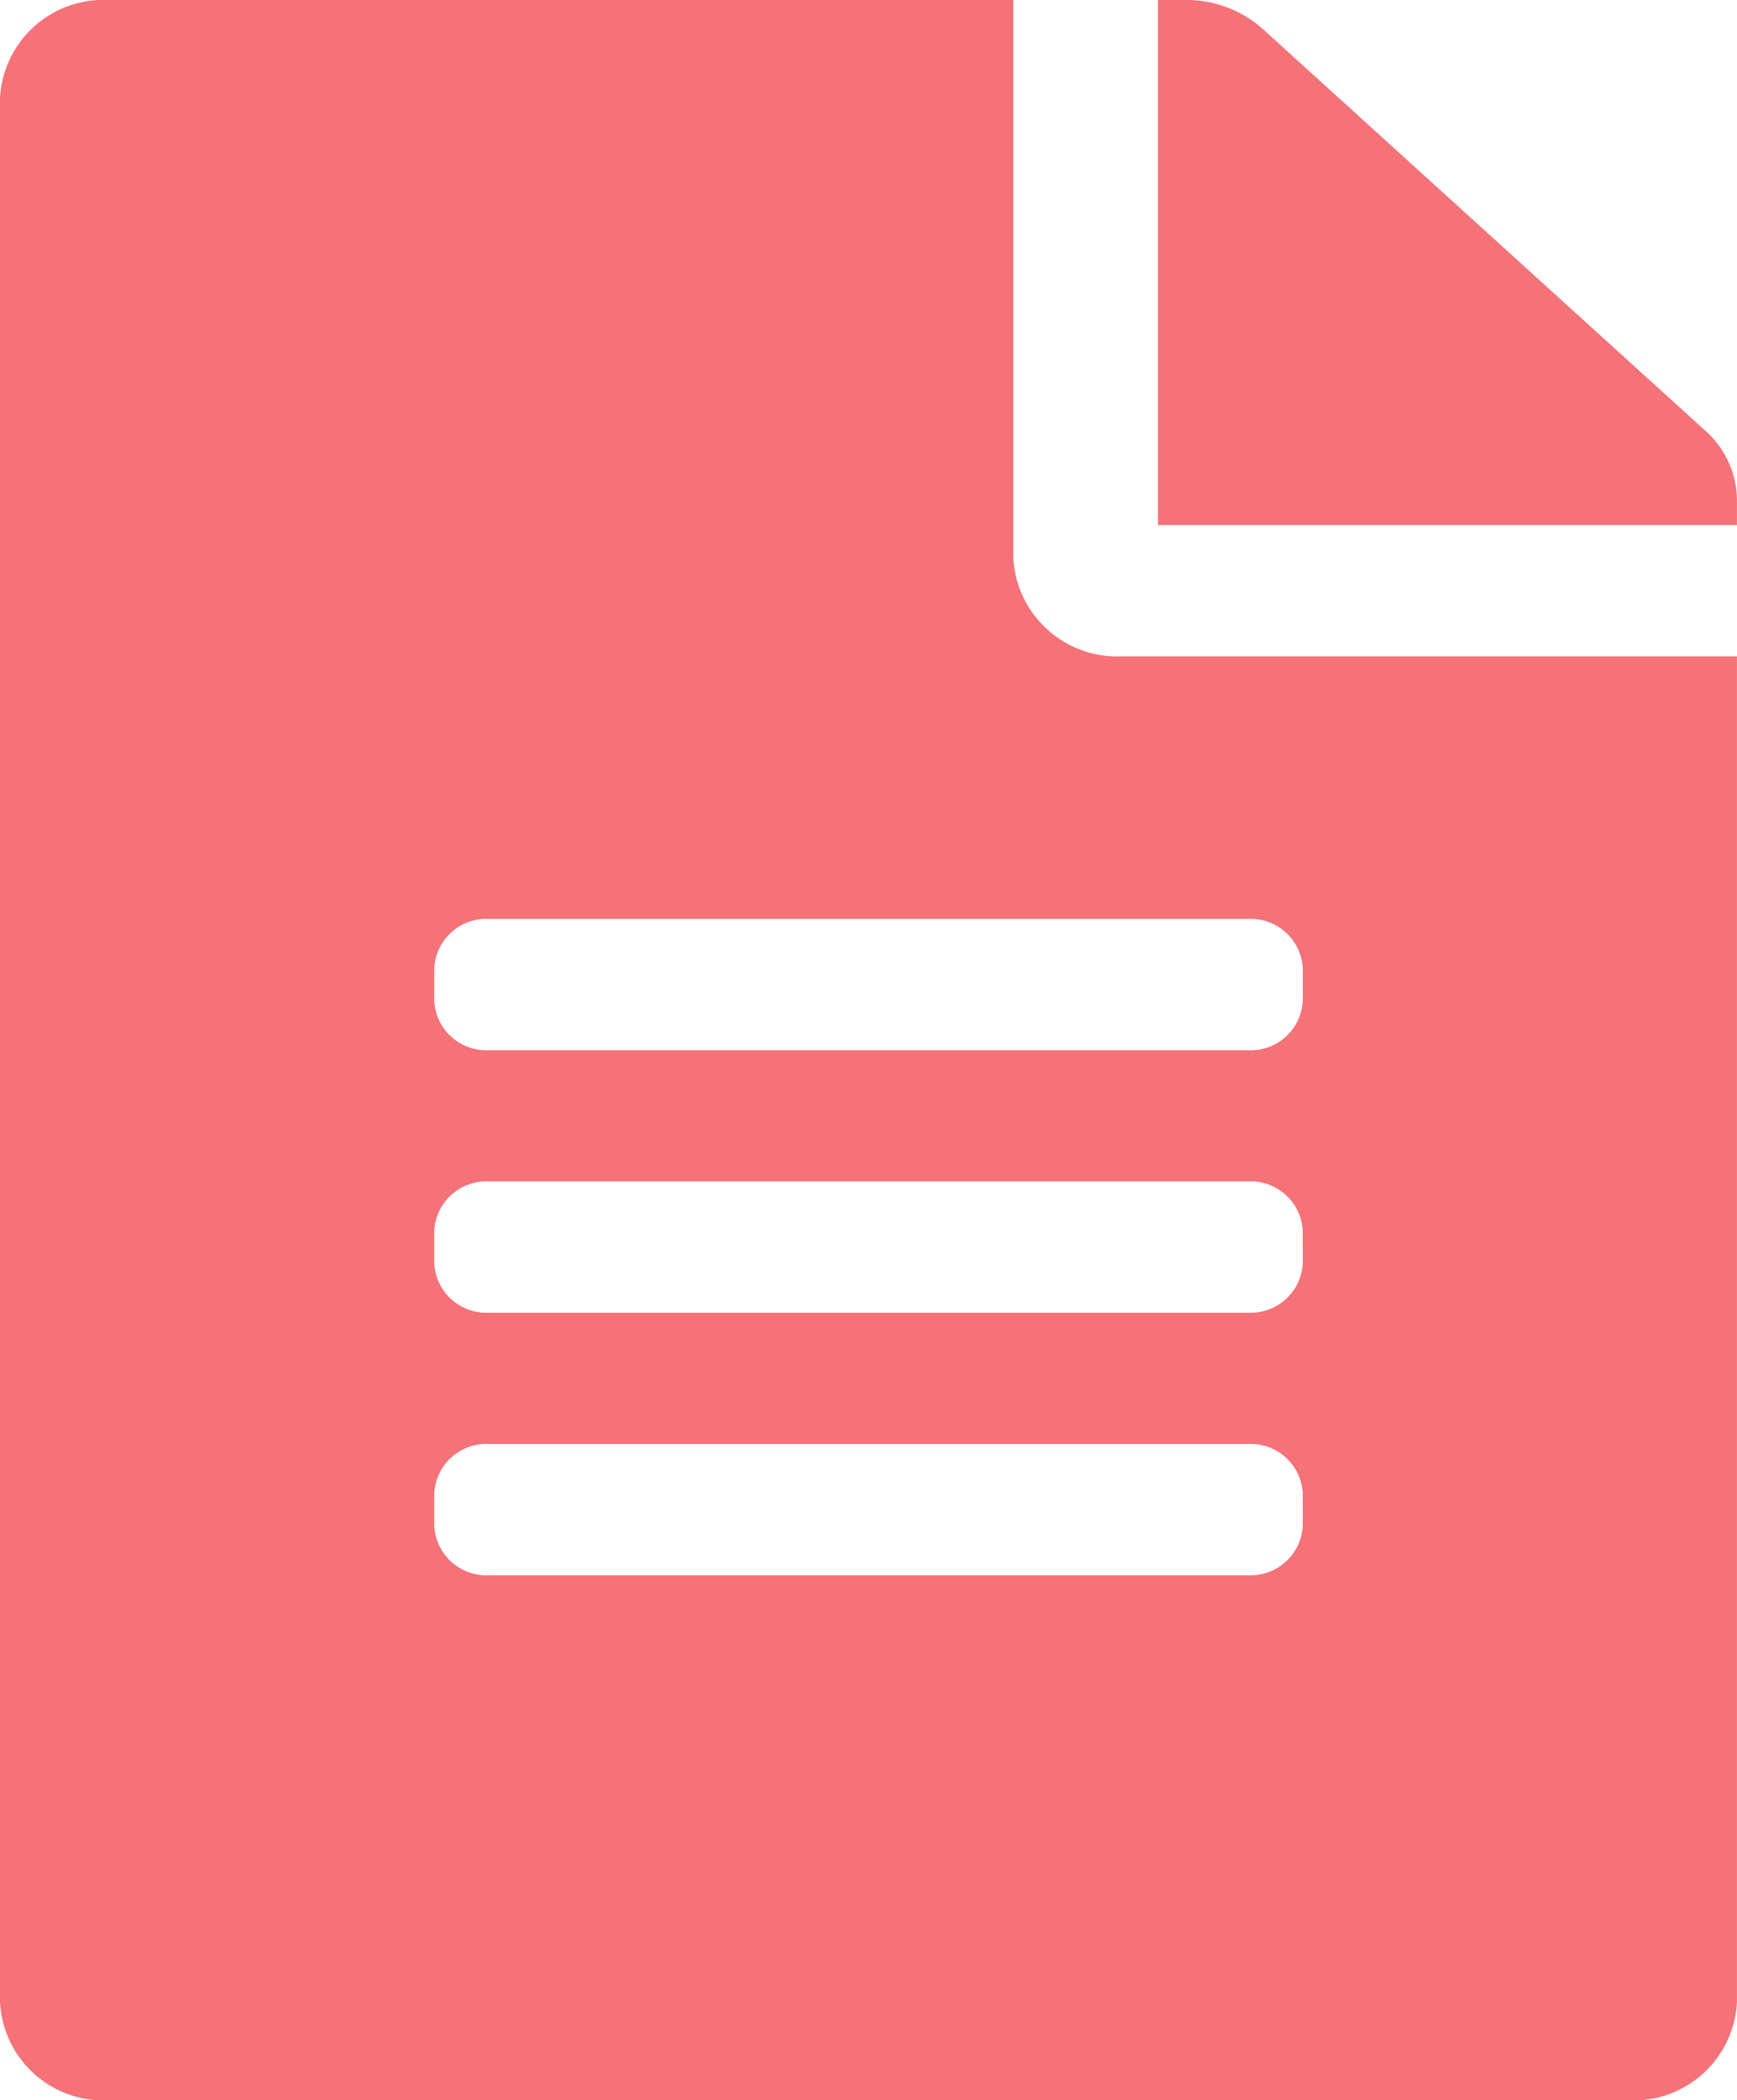 <svg xmlns="http://www.w3.org/2000/svg" width="86.602" height="104.699" viewBox="0 0 86.602 104.699">
  <path id="파일_오류_모달_아이콘" data-name="파일 오류 모달 아이콘" d="M50.518,27.811V0H5.413A5.166,5.166,0,0,0,0,4.908V99.791A5.166,5.166,0,0,0,5.413,104.7H81.189A5.166,5.166,0,0,0,86.6,99.791V32.719H55.93A5.194,5.194,0,0,1,50.518,27.811Zm14.434,48.26a2.6,2.6,0,0,1-2.706,2.454H24.357a2.6,2.6,0,0,1-2.706-2.454V74.435a2.6,2.6,0,0,1,2.706-2.454H62.245a2.6,2.6,0,0,1,2.706,2.454Zm0-13.087a2.6,2.6,0,0,1-2.706,2.454H24.357a2.6,2.6,0,0,1-2.706-2.454V61.347a2.6,2.6,0,0,1,2.706-2.454H62.245a2.6,2.6,0,0,1,2.706,2.454Zm0-14.723V49.9a2.6,2.6,0,0,1-2.706,2.454H24.357A2.6,2.6,0,0,1,21.65,49.9V48.26a2.6,2.6,0,0,1,2.706-2.454H62.245A2.6,2.6,0,0,1,64.951,48.26ZM86.6,24.927v1.247H57.734V0H59.11a5.705,5.705,0,0,1,3.834,1.431l22.079,20.04A4.672,4.672,0,0,1,86.6,24.927Z" fill="#f57278"/>
</svg>
